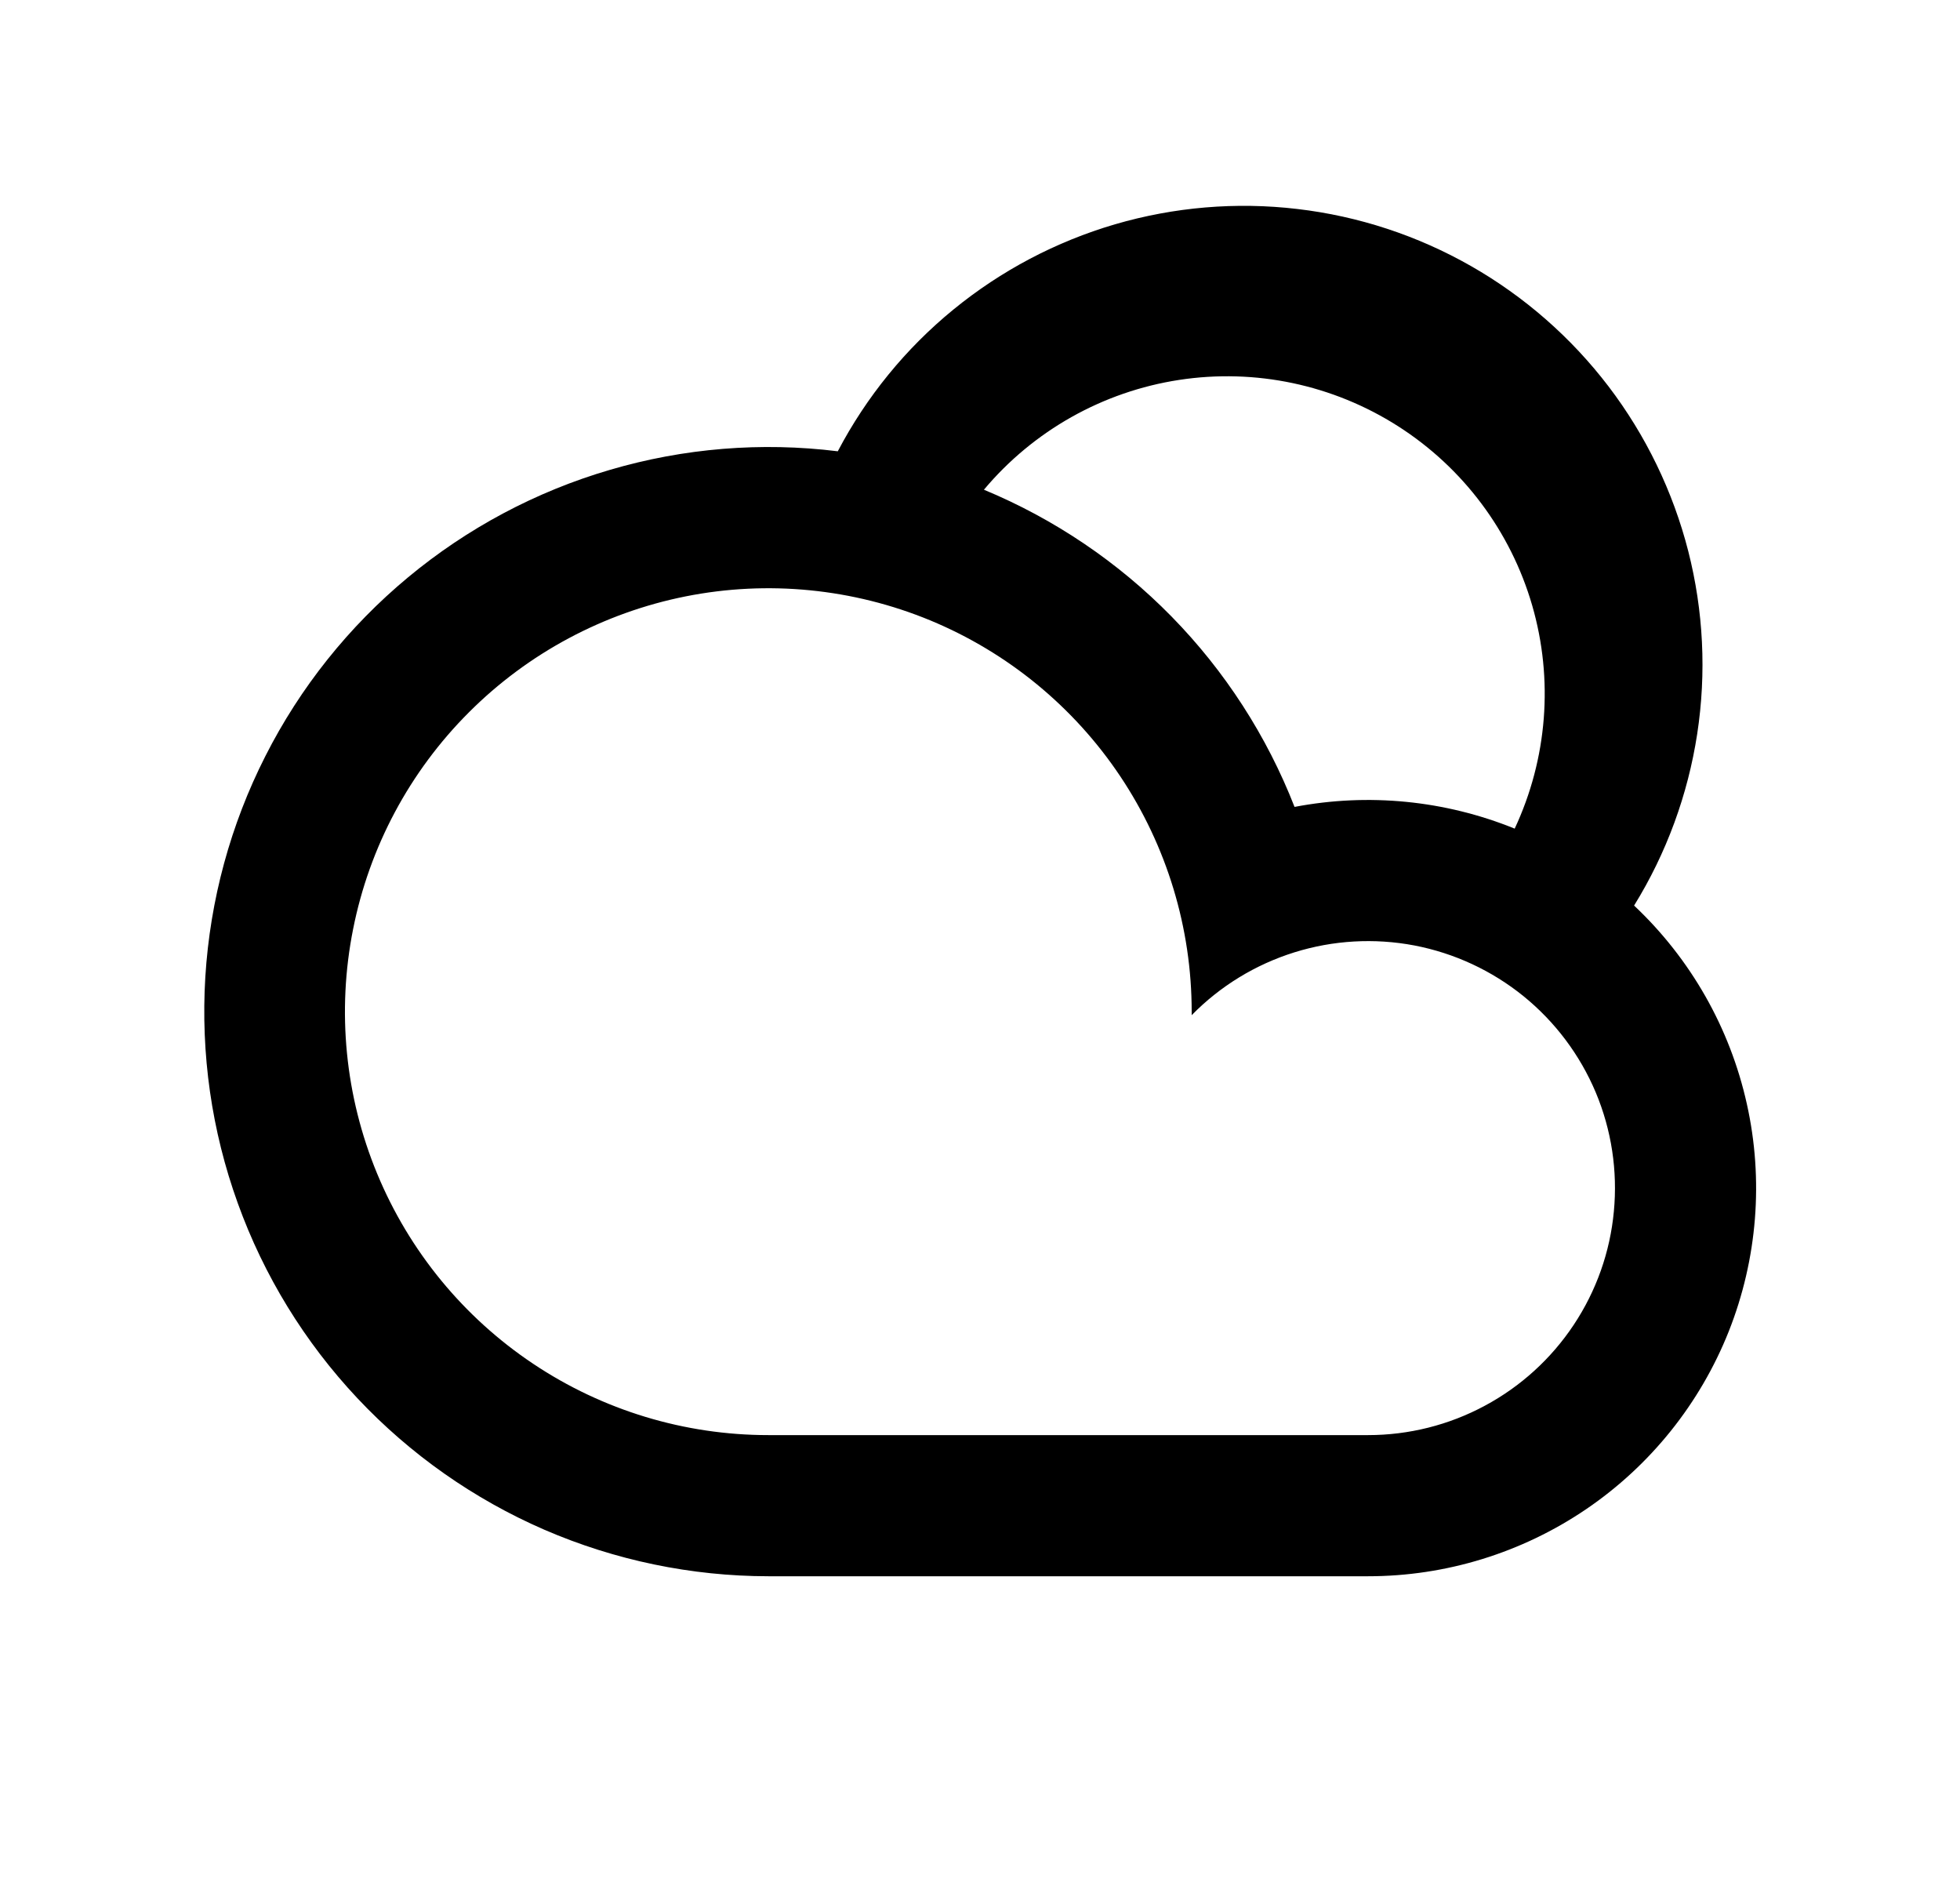 <svg width="25" height="24" viewBox="0 0 25 24" fill="none" xmlns="http://www.w3.org/2000/svg">
<path d="M10.686 5.755C11.051 5.06 11.552 4.445 12.16 3.948C12.768 3.451 13.469 3.081 14.223 2.86C14.977 2.64 15.767 2.573 16.547 2.665C17.327 2.756 18.081 3.004 18.763 3.393C19.445 3.782 20.042 4.305 20.518 4.929C20.994 5.554 21.339 6.268 21.534 7.029C21.728 7.79 21.767 8.582 21.648 9.359C21.529 10.135 21.256 10.88 20.843 11.548C21.565 12.228 22.066 13.109 22.281 14.077C22.497 15.044 22.416 16.055 22.051 16.977C21.685 17.898 21.051 18.689 20.231 19.246C19.41 19.803 18.442 20.101 17.45 20.101L9.8 20.101C8.818 20.1 7.846 19.898 6.944 19.508C6.043 19.117 5.231 18.546 4.558 17.83C3.885 17.114 3.366 16.268 3.033 15.344C2.699 14.42 2.559 13.437 2.619 12.457C2.68 11.476 2.94 10.518 3.385 9.642C3.829 8.766 4.448 7.991 5.204 7.363C5.96 6.735 6.836 6.268 7.779 5.992C8.721 5.715 9.711 5.634 10.686 5.755V5.755ZM12.55 6.245C13.448 6.618 14.263 7.168 14.944 7.863C15.625 8.558 16.158 9.384 16.512 10.29C17.455 10.11 18.43 10.206 19.32 10.567C19.737 9.676 19.817 8.665 19.543 7.72C19.269 6.776 18.661 5.964 17.832 5.435C17.003 4.906 16.011 4.696 15.039 4.845C14.067 4.994 13.182 5.492 12.55 6.245H12.55ZM17.45 18.301C17.969 18.301 18.481 18.173 18.938 17.927C19.396 17.682 19.786 17.327 20.073 16.895C20.361 16.462 20.537 15.965 20.585 15.448C20.634 14.931 20.555 14.41 20.354 13.931C20.152 13.452 19.836 13.031 19.433 12.704C19.029 12.377 18.551 12.155 18.041 12.057C17.531 11.96 17.004 11.99 16.509 12.145C16.013 12.3 15.563 12.575 15.2 12.946V12.901C15.2 11.833 14.883 10.789 14.29 9.901C13.697 9.013 12.853 8.321 11.867 7.912C10.88 7.504 9.794 7.397 8.747 7.605C7.699 7.814 6.737 8.328 5.982 9.083C5.226 9.838 4.712 10.8 4.504 11.848C4.295 12.895 4.402 13.981 4.811 14.968C5.22 15.955 5.912 16.798 6.8 17.391C7.688 17.985 8.732 18.301 9.8 18.301H17.45Z" fill="#0A0D14" style="fill:#0A0D14;fill:color(display-p3 0.039 0.051 0.078);fill-opacity:1;"/>
</svg>
